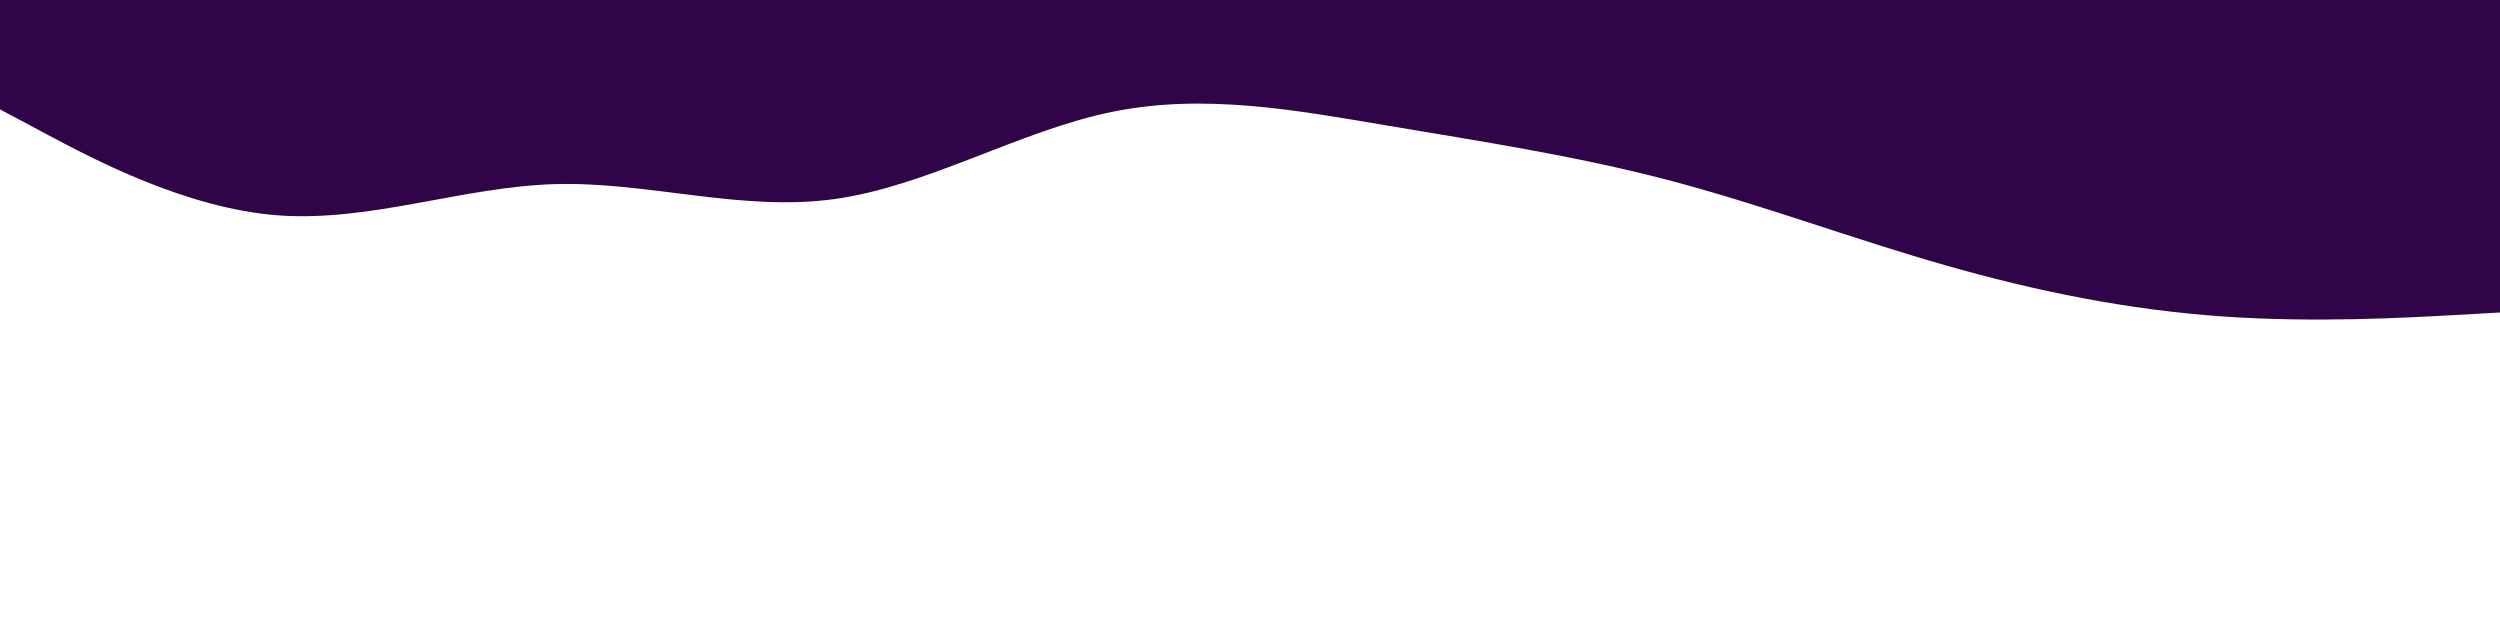 <svg id="visual" viewBox="0 0 960 240" width="960" height="240" xmlns="http://www.w3.org/2000/svg" xmlns:xlink="http://www.w3.org/1999/xlink" version="1.1"><path d="M0 42L17.8 51.5C35.7 61 71.3 80 106.8 82.7C142.3 85.3 177.7 71.7 213.2 70.7C248.7 69.7 284.3 81.3 320 76.5C355.7 71.7 391.3 50.3 426.8 43C462.3 35.7 497.7 42.3 533.2 48.3C568.7 54.3 604.3 59.7 640 69C675.7 78.3 711.3 91.7 746.8 101.8C782.3 112 817.7 119 853.2 121.5C888.7 124 924.3 122 942.2 121L960 120L960 0L942.2 0C924.3 0 888.7 0 853.2 0C817.7 0 782.3 0 746.8 0C711.3 0 675.7 0 640 0C604.3 0 568.7 0 533.2 0C497.7 0 462.3 0 426.8 0C391.3 0 355.7 0 320 0C284.3 0 248.7 0 213.2 0C177.7 0 142.3 0 106.8 0C71.3 0 35.7 0 17.8 0L0 0Z" fill="#300449" stroke-linecap="round" stroke-linejoin="miter"></path></svg>